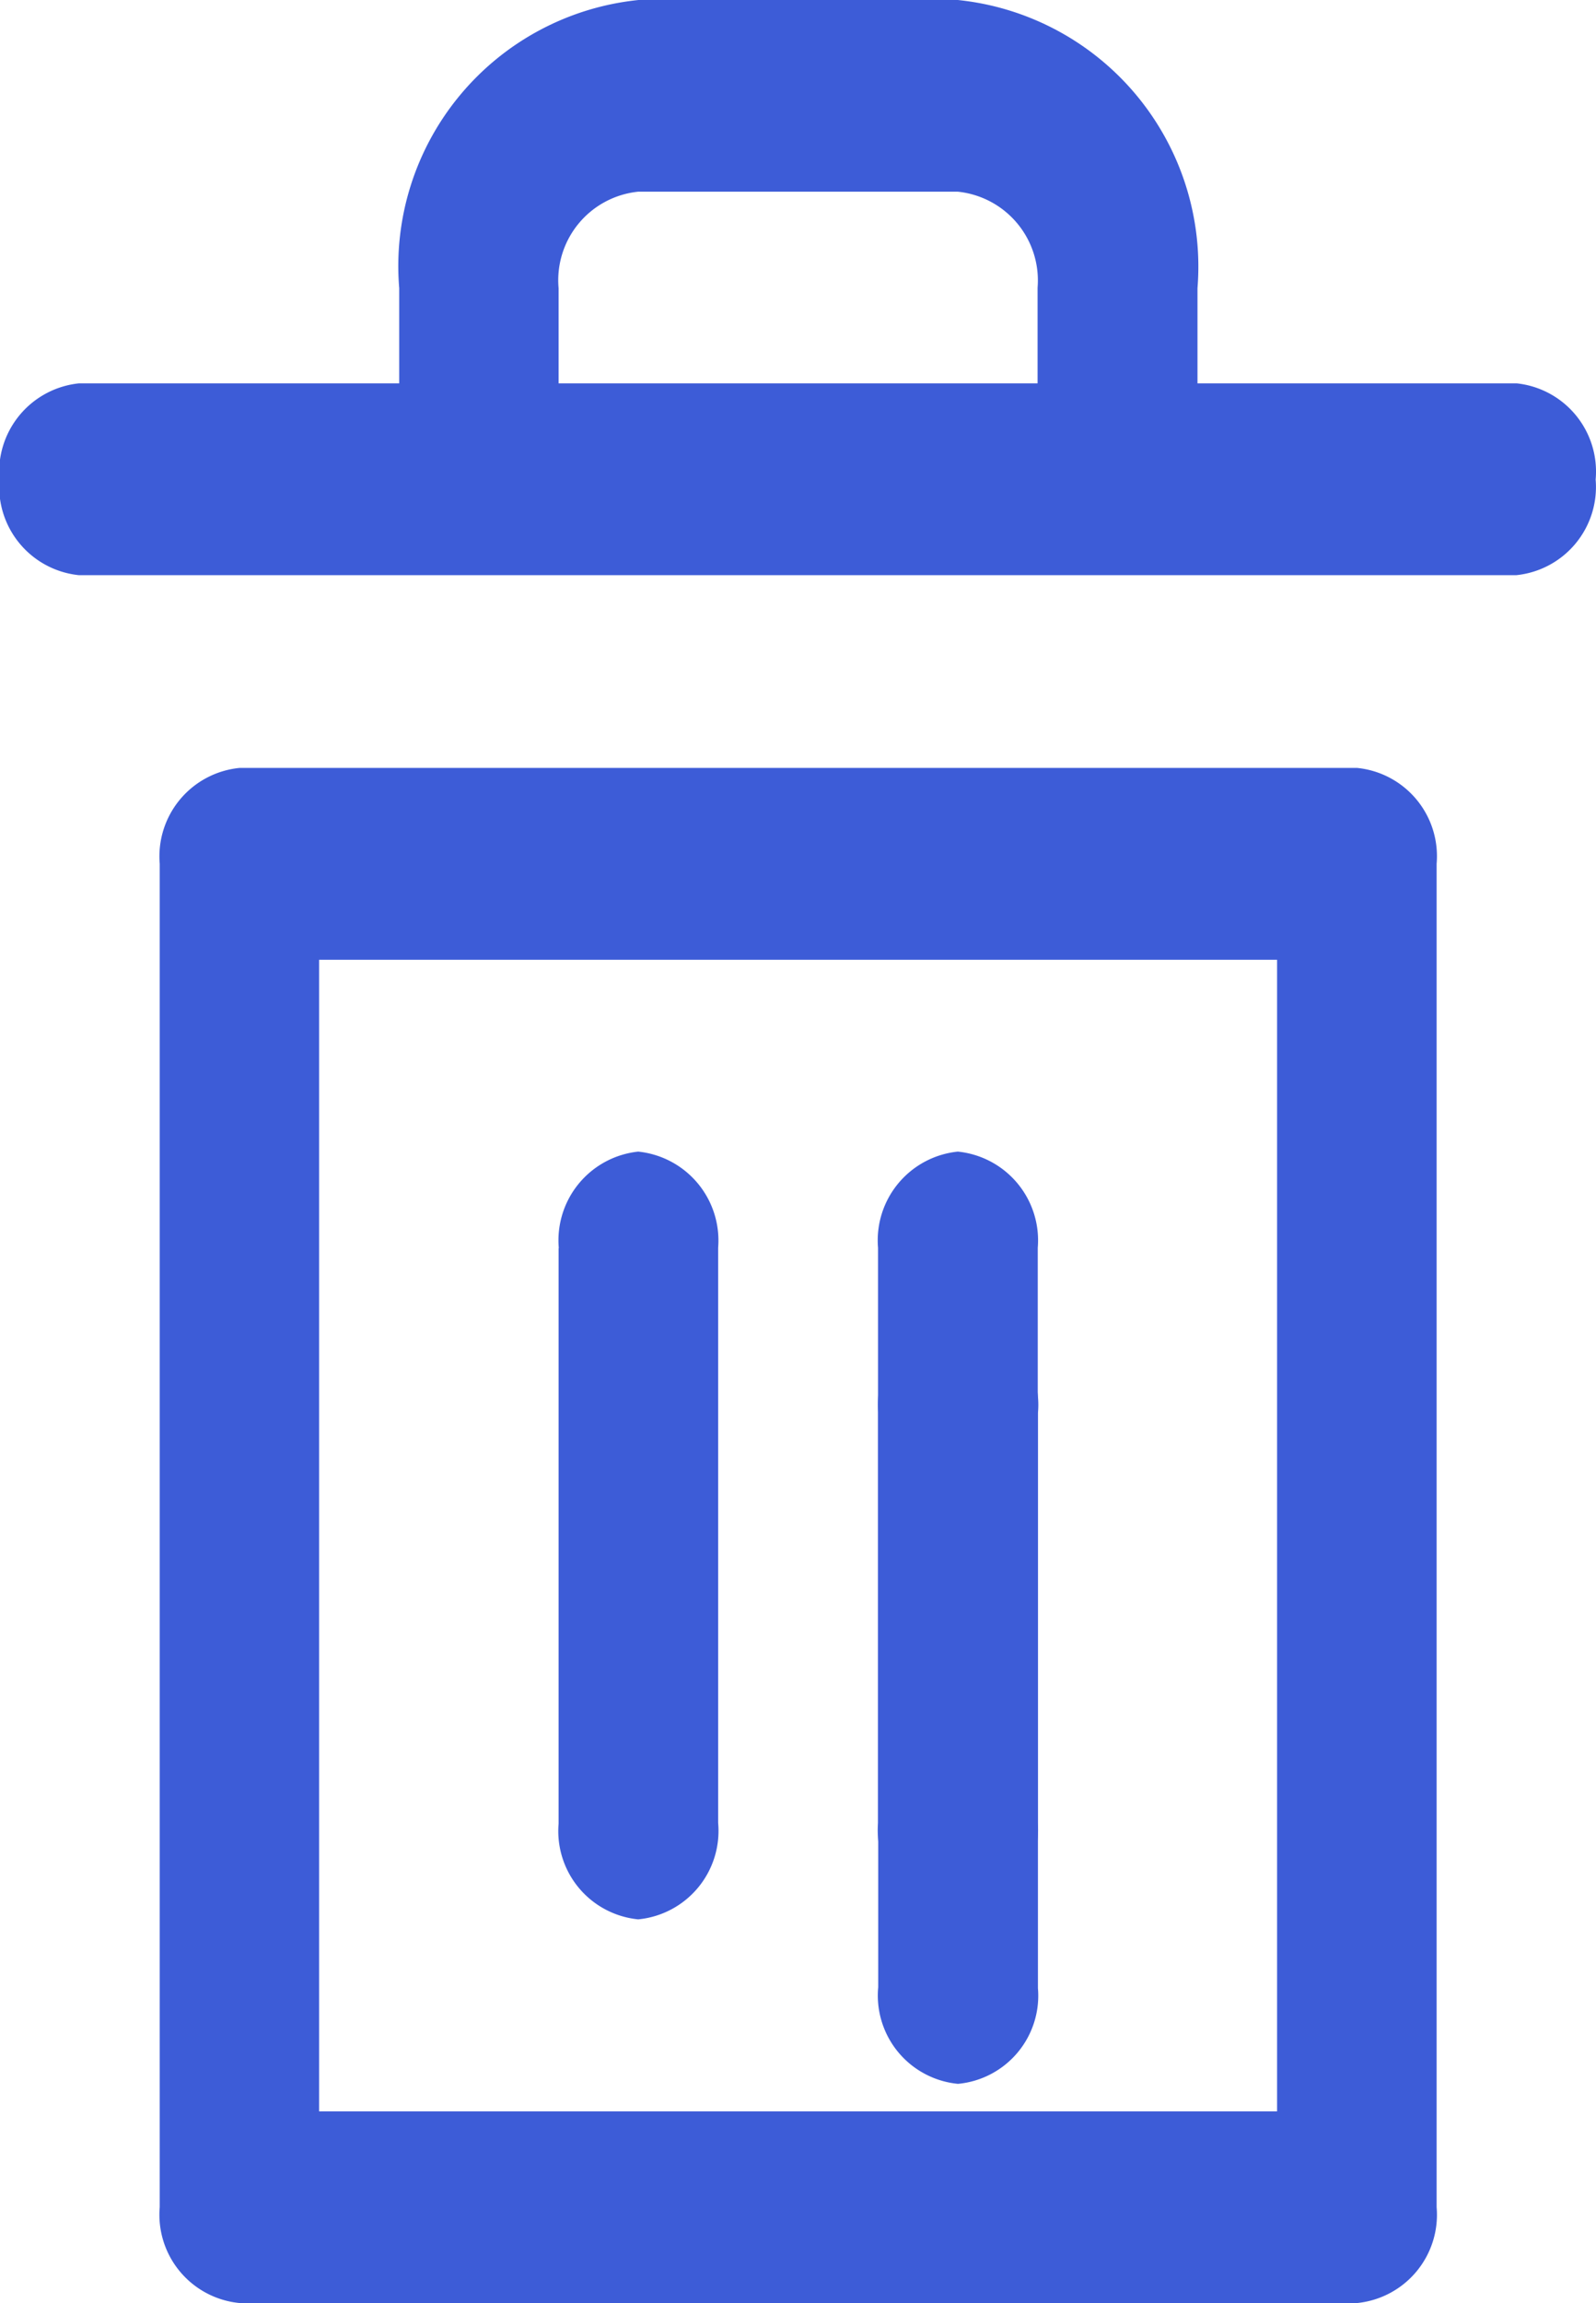 <svg xmlns="http://www.w3.org/2000/svg" width="9.163" height="13.217" viewBox="0 0 9.163 13.217">
  <g id="delete" transform="translate(-3.146 -1)">
    <path id="Path_22540" data-name="Path 22540" d="M8.377,8.552A.512.512,0,0,1,8.835,8a.512.512,0,0,1,.459.552v3.3a.509.509,0,0,1-.459.549.509.509,0,0,1-.458-.549Zm-1.833,0A.512.512,0,0,1,7,8a.513.513,0,0,1,.459.552v3.3A.51.51,0,0,1,7,12.406a.509.509,0,0,1-.457-.549v-3.3Z" transform="translate(-0.19 -0.391)" fill="#3d5cd7"/>
    <path id="Path_22541" data-name="Path 22541" d="M11.853,3.2H10.021V2.654A1.538,1.538,0,0,0,8.645,1H6.812A1.535,1.535,0,0,0,5.438,2.654V3.2H3.6a.511.511,0,0,0-.457.552.51.51,0,0,0,.457.549h8.25a.509.509,0,0,0,.457-.549A.509.509,0,0,0,11.853,3.2Zm-5.5,0V2.654A.511.511,0,0,1,6.811,2.1H8.644a.512.512,0,0,1,.459.551V3.2Z" transform="translate(0 0)" fill="#3d5cd7"/>
    <path id="Path_22542" data-name="Path 22542" d="M10.991,5.668H4.576a.51.51,0,0,0-.459.55v7.71a.509.509,0,0,0,.459.55h6.415a.509.509,0,0,0,.457-.55V6.218A.509.509,0,0,0,10.991,5.668Zm-.459,7.71h-5.5V6.769h5.5Z" transform="translate(-0.054 -0.261)" fill="#3d5cd7"/>
    <path id="Path_22543" data-name="Path 22543" d="M8.944,13.406a.508.508,0,0,0,.459-.549v-3.3A.512.512,0,0,0,8.944,9a.512.512,0,0,0-.458.552v3.3A.509.509,0,0,0,8.944,13.406Z" transform="translate(-0.298 -0.447)" fill="#3d5cd7"/>
  </g>
</svg>
